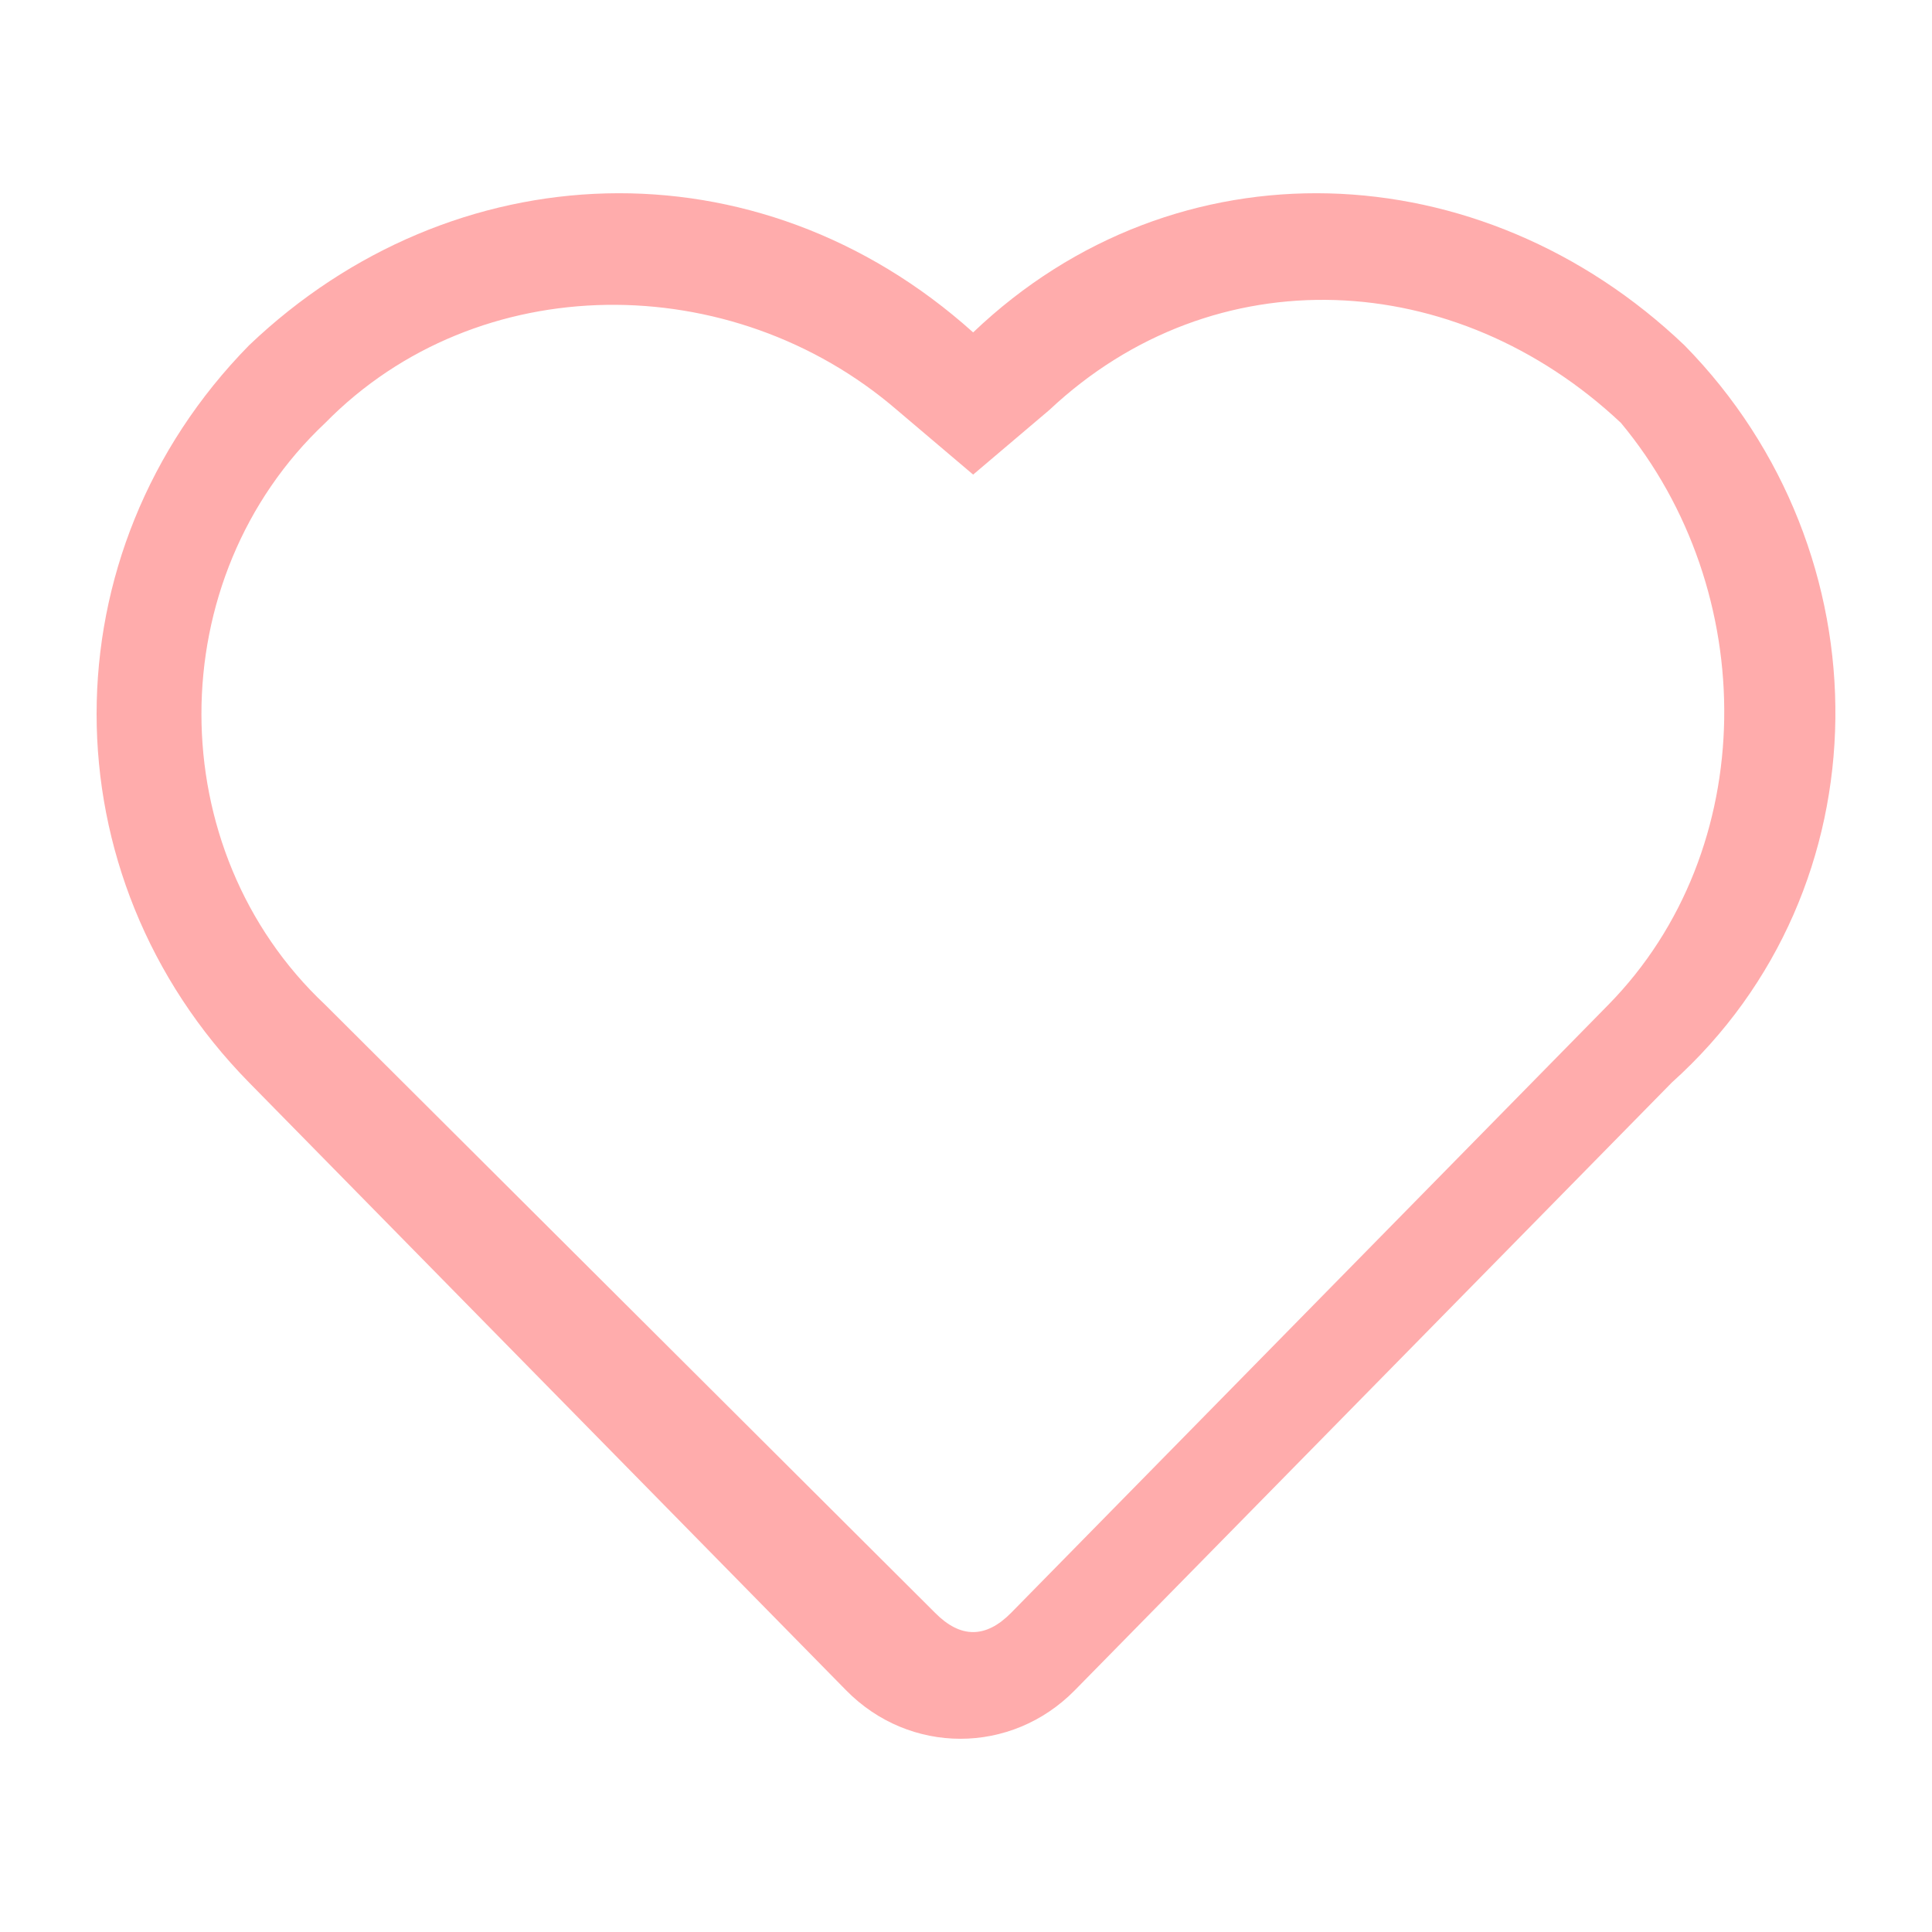<?xml version="1.0" encoding="UTF-8"?>
<svg width="20px" height="20px" viewBox="0 0 20 20" version="1.1" xmlns="http://www.w3.org/2000/svg" xmlns:xlink="http://www.w3.org/1999/xlink">
    <!-- Generator: Sketch 63 (92445) - https://sketch.com -->
    <title>形状</title>
    <desc>Created with Sketch.</desc>
    <g id="页面-1" stroke="none" stroke-width="1" fill="none" fill-rule="evenodd">
        <g id="常用地点" transform="translate(-276, -32)" fill="#FFACAC" fill-rule="nonzero">
            <g id="形状_export" transform="translate(276, 32)">
                <path d="M17.438,3.575 C15.334,1.567 12.178,1.433 10.074,3.441 C7.838,1.433 4.682,1.567 2.578,3.575 C0.474,5.717 0.474,9.064 2.578,11.206 L8.759,17.498 C9.416,18.167 10.468,18.167 11.126,17.498 L17.307,11.206 C19.542,9.198 19.542,5.717 17.438,3.575 L17.438,3.575 Z M16.649,10.402 L10.468,16.695 C10.205,16.962 9.942,16.962 9.679,16.695 L3.367,10.402 C1.658,8.796 1.658,5.985 3.367,4.378 C4.945,2.771 7.575,2.771 9.285,4.244 L10.074,4.913 L10.863,4.244 C12.572,2.638 15.071,2.771 16.78,4.378 C18.227,6.118 18.227,8.796 16.649,10.402 Z" id="形状"></path>
            </g>
        </g>
    </g>
</svg>